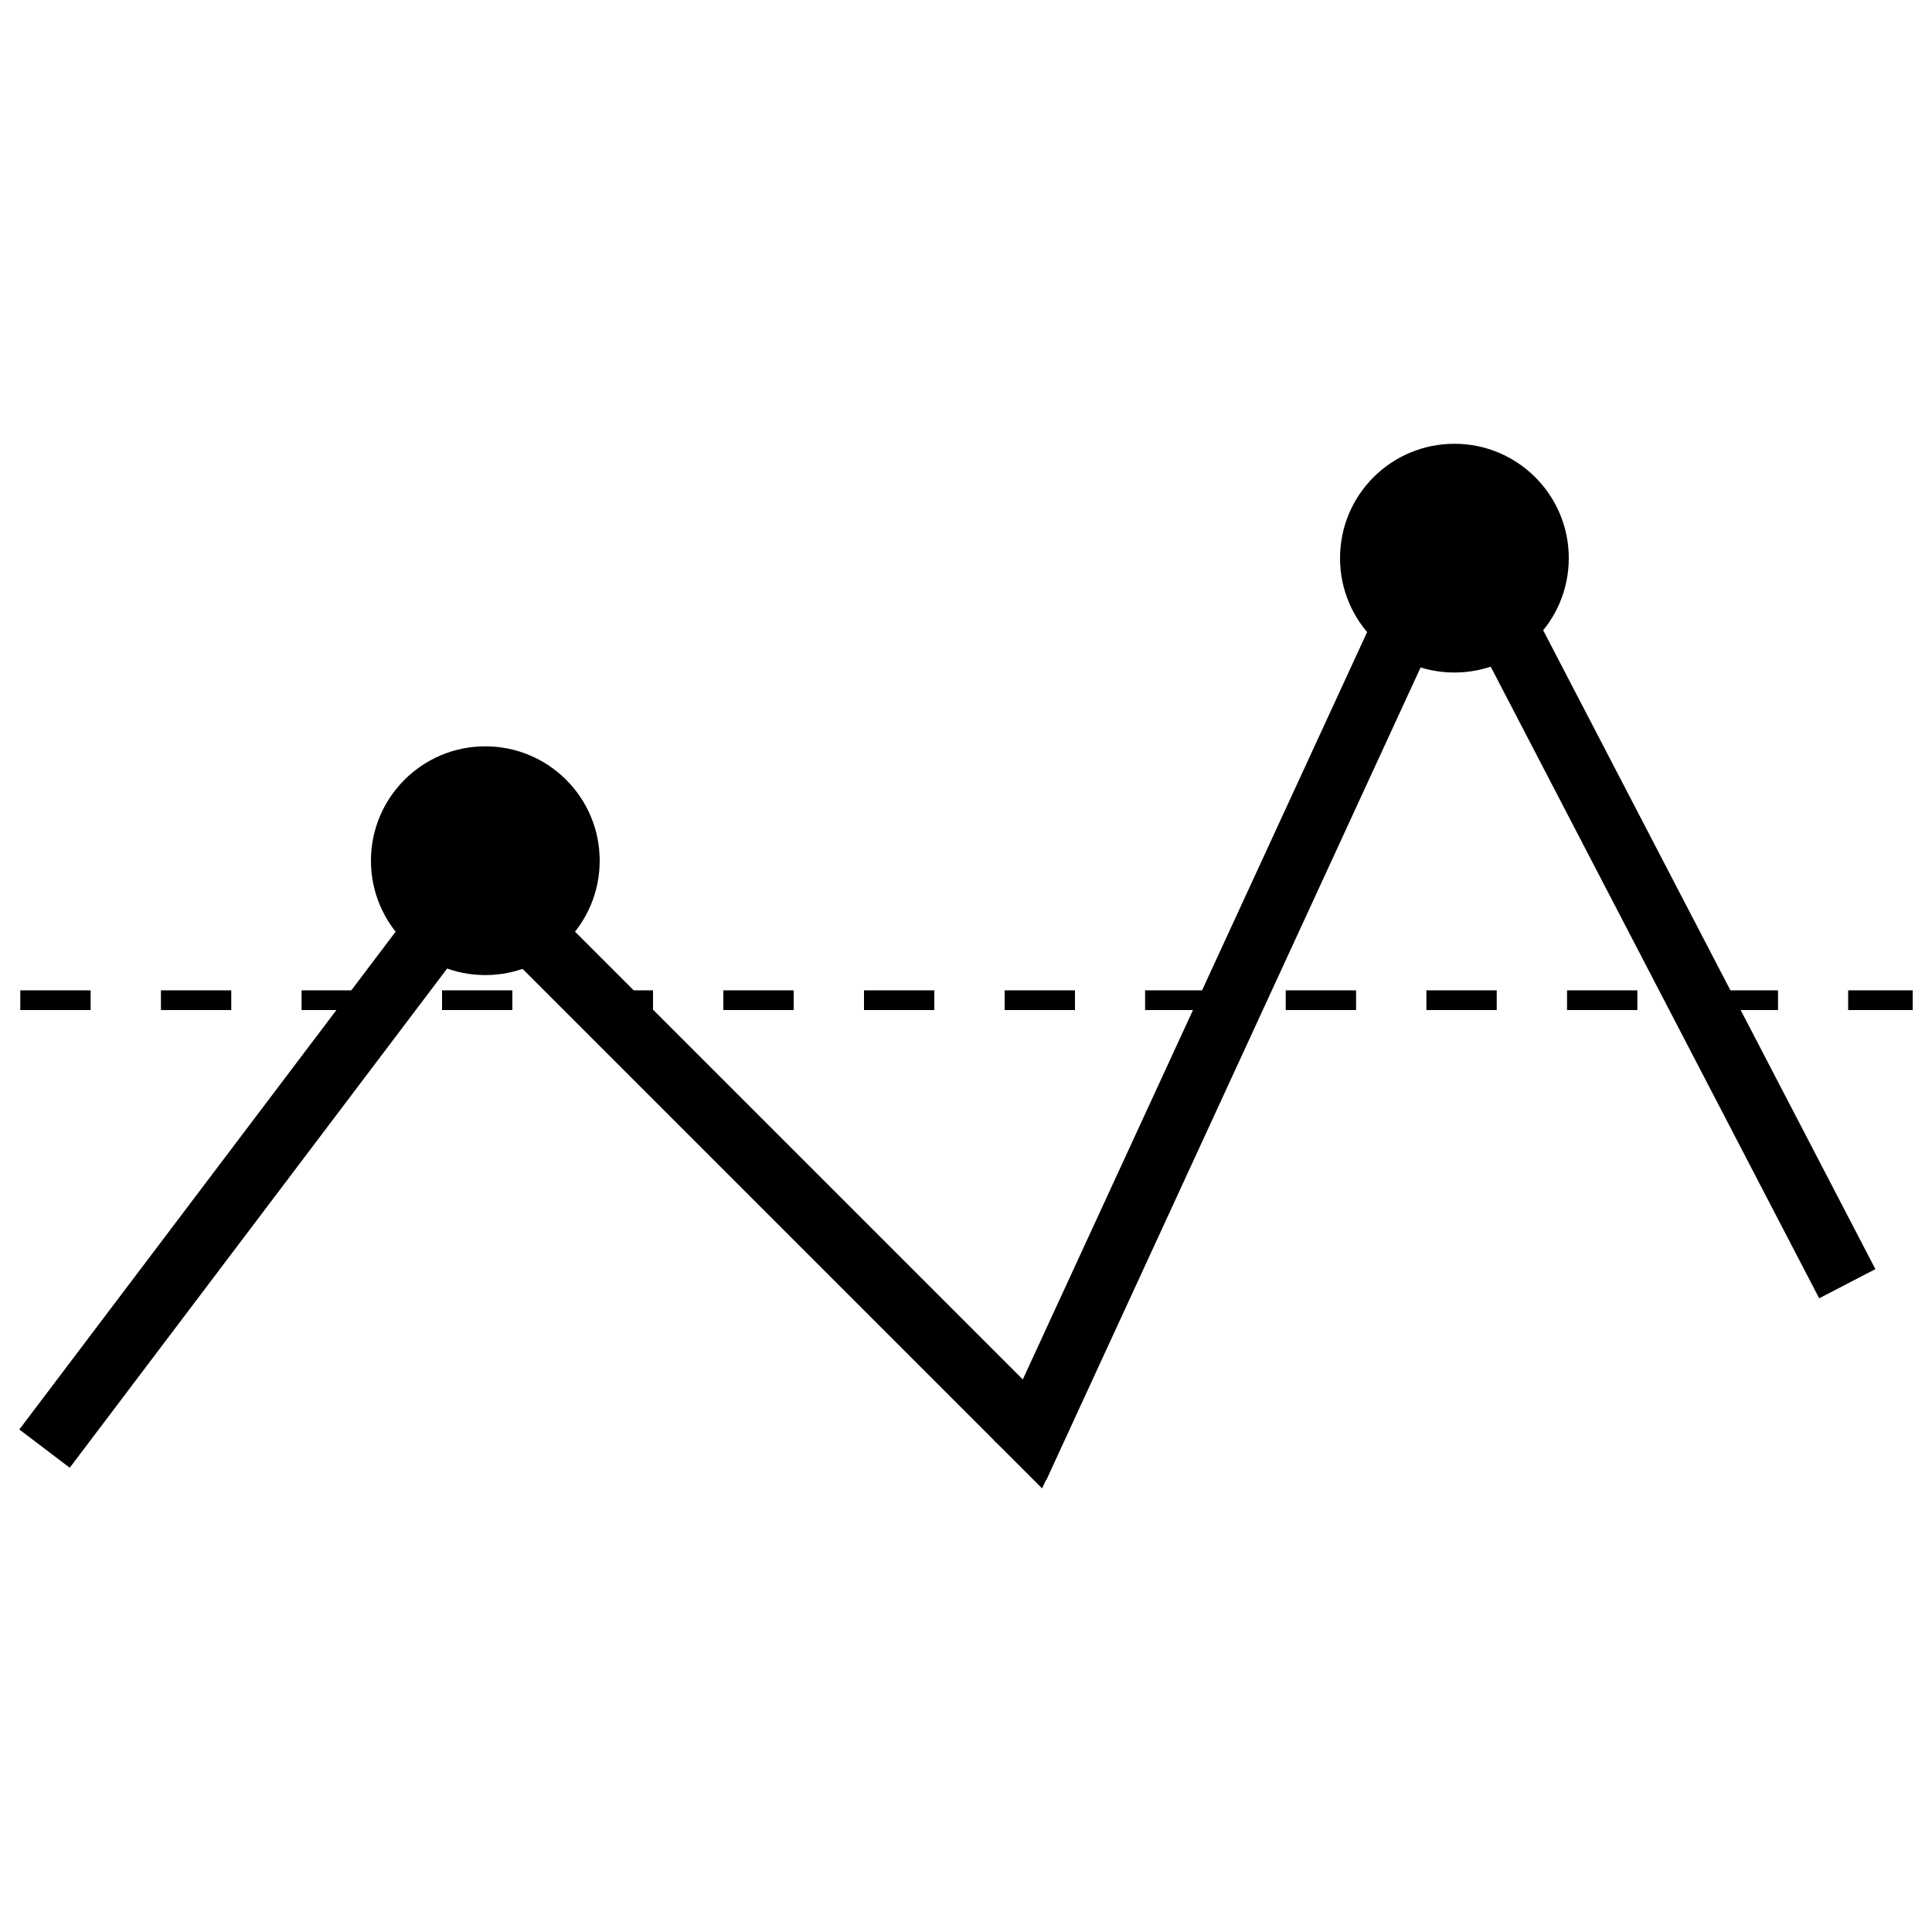 <?xml version="1.0" encoding="utf-8"?>
<!-- Svg Vector Icons : http://www.onlinewebfonts.com/icon -->
<!DOCTYPE svg PUBLIC "-//W3C//DTD SVG 1.1//EN" "http://www.w3.org/Graphics/SVG/1.1/DTD/svg11.dtd">
<svg version="1.1" xmlns="http://www.w3.org/2000/svg" xmlns:xlink="http://www.w3.org/1999/xlink" x="0px" y="0px" viewBox="0 0 1000 1000" enable-background="new 0 0 1000 1000" xml:space="preserve">
<g><path d="M10,739.9l227.1-300.4l26.1,19.8L36.1,759.7L10,739.9L10,739.9z"/><path d="M782.4,294.8l188.3,362.1L941.6,672L753.3,309.9L782.4,294.8z"/><path d="M192,445.5c0,32.7,26.5,59.2,59.2,59.2s59.2-26.5,59.2-59.2c0-32.7-26.5-59.2-59.2-59.2S192,412.8,192,445.5L192,445.5z"/><path d="M538.9,765l2.6,1.2l234.6-509.3l-29.8-13.7L514.7,745.9L538.9,765z"/><path d="M554,738.6L288.4,473l-23.2,23.2l274.2,274.2L554,738.6z"/><path d="M693.6,288.9c0,32.7,26.5,59.2,59.2,59.2s59.2-26.5,59.2-59.2s-26.5-59.2-59.2-59.2S693.6,256.1,693.6,288.9z"/><path d="M990,522.8h-33.4v-10.2H990V522.8z M920.3,522.8h-36.4v-10.2h36.4V522.8z M847.5,522.8h-36.4v-10.2h36.4V522.8z M774.7,522.8h-36.4v-10.2h36.4V522.8z M701.9,522.8h-36.4v-10.2h36.4V522.8z M629.1,522.8h-36.4v-10.2h36.4V522.8z M556.4,522.8H520v-10.2h36.4V522.8z M483.6,522.8h-36.4v-10.2h36.4V522.8z M410.8,522.8h-36.4v-10.2h36.4V522.8z M338,522.8h-36.4v-10.2H338V522.8z M265.2,522.8h-36.4v-10.2h36.4V522.8z M192.5,522.8h-36.4v-10.2h36.4V522.8z M119.7,522.8H83.3v-10.2h36.4L119.7,522.8L119.7,522.8z M46.9,522.8H10.5v-10.2h36.4L46.9,522.8L46.9,522.8z"/></g>
</svg>